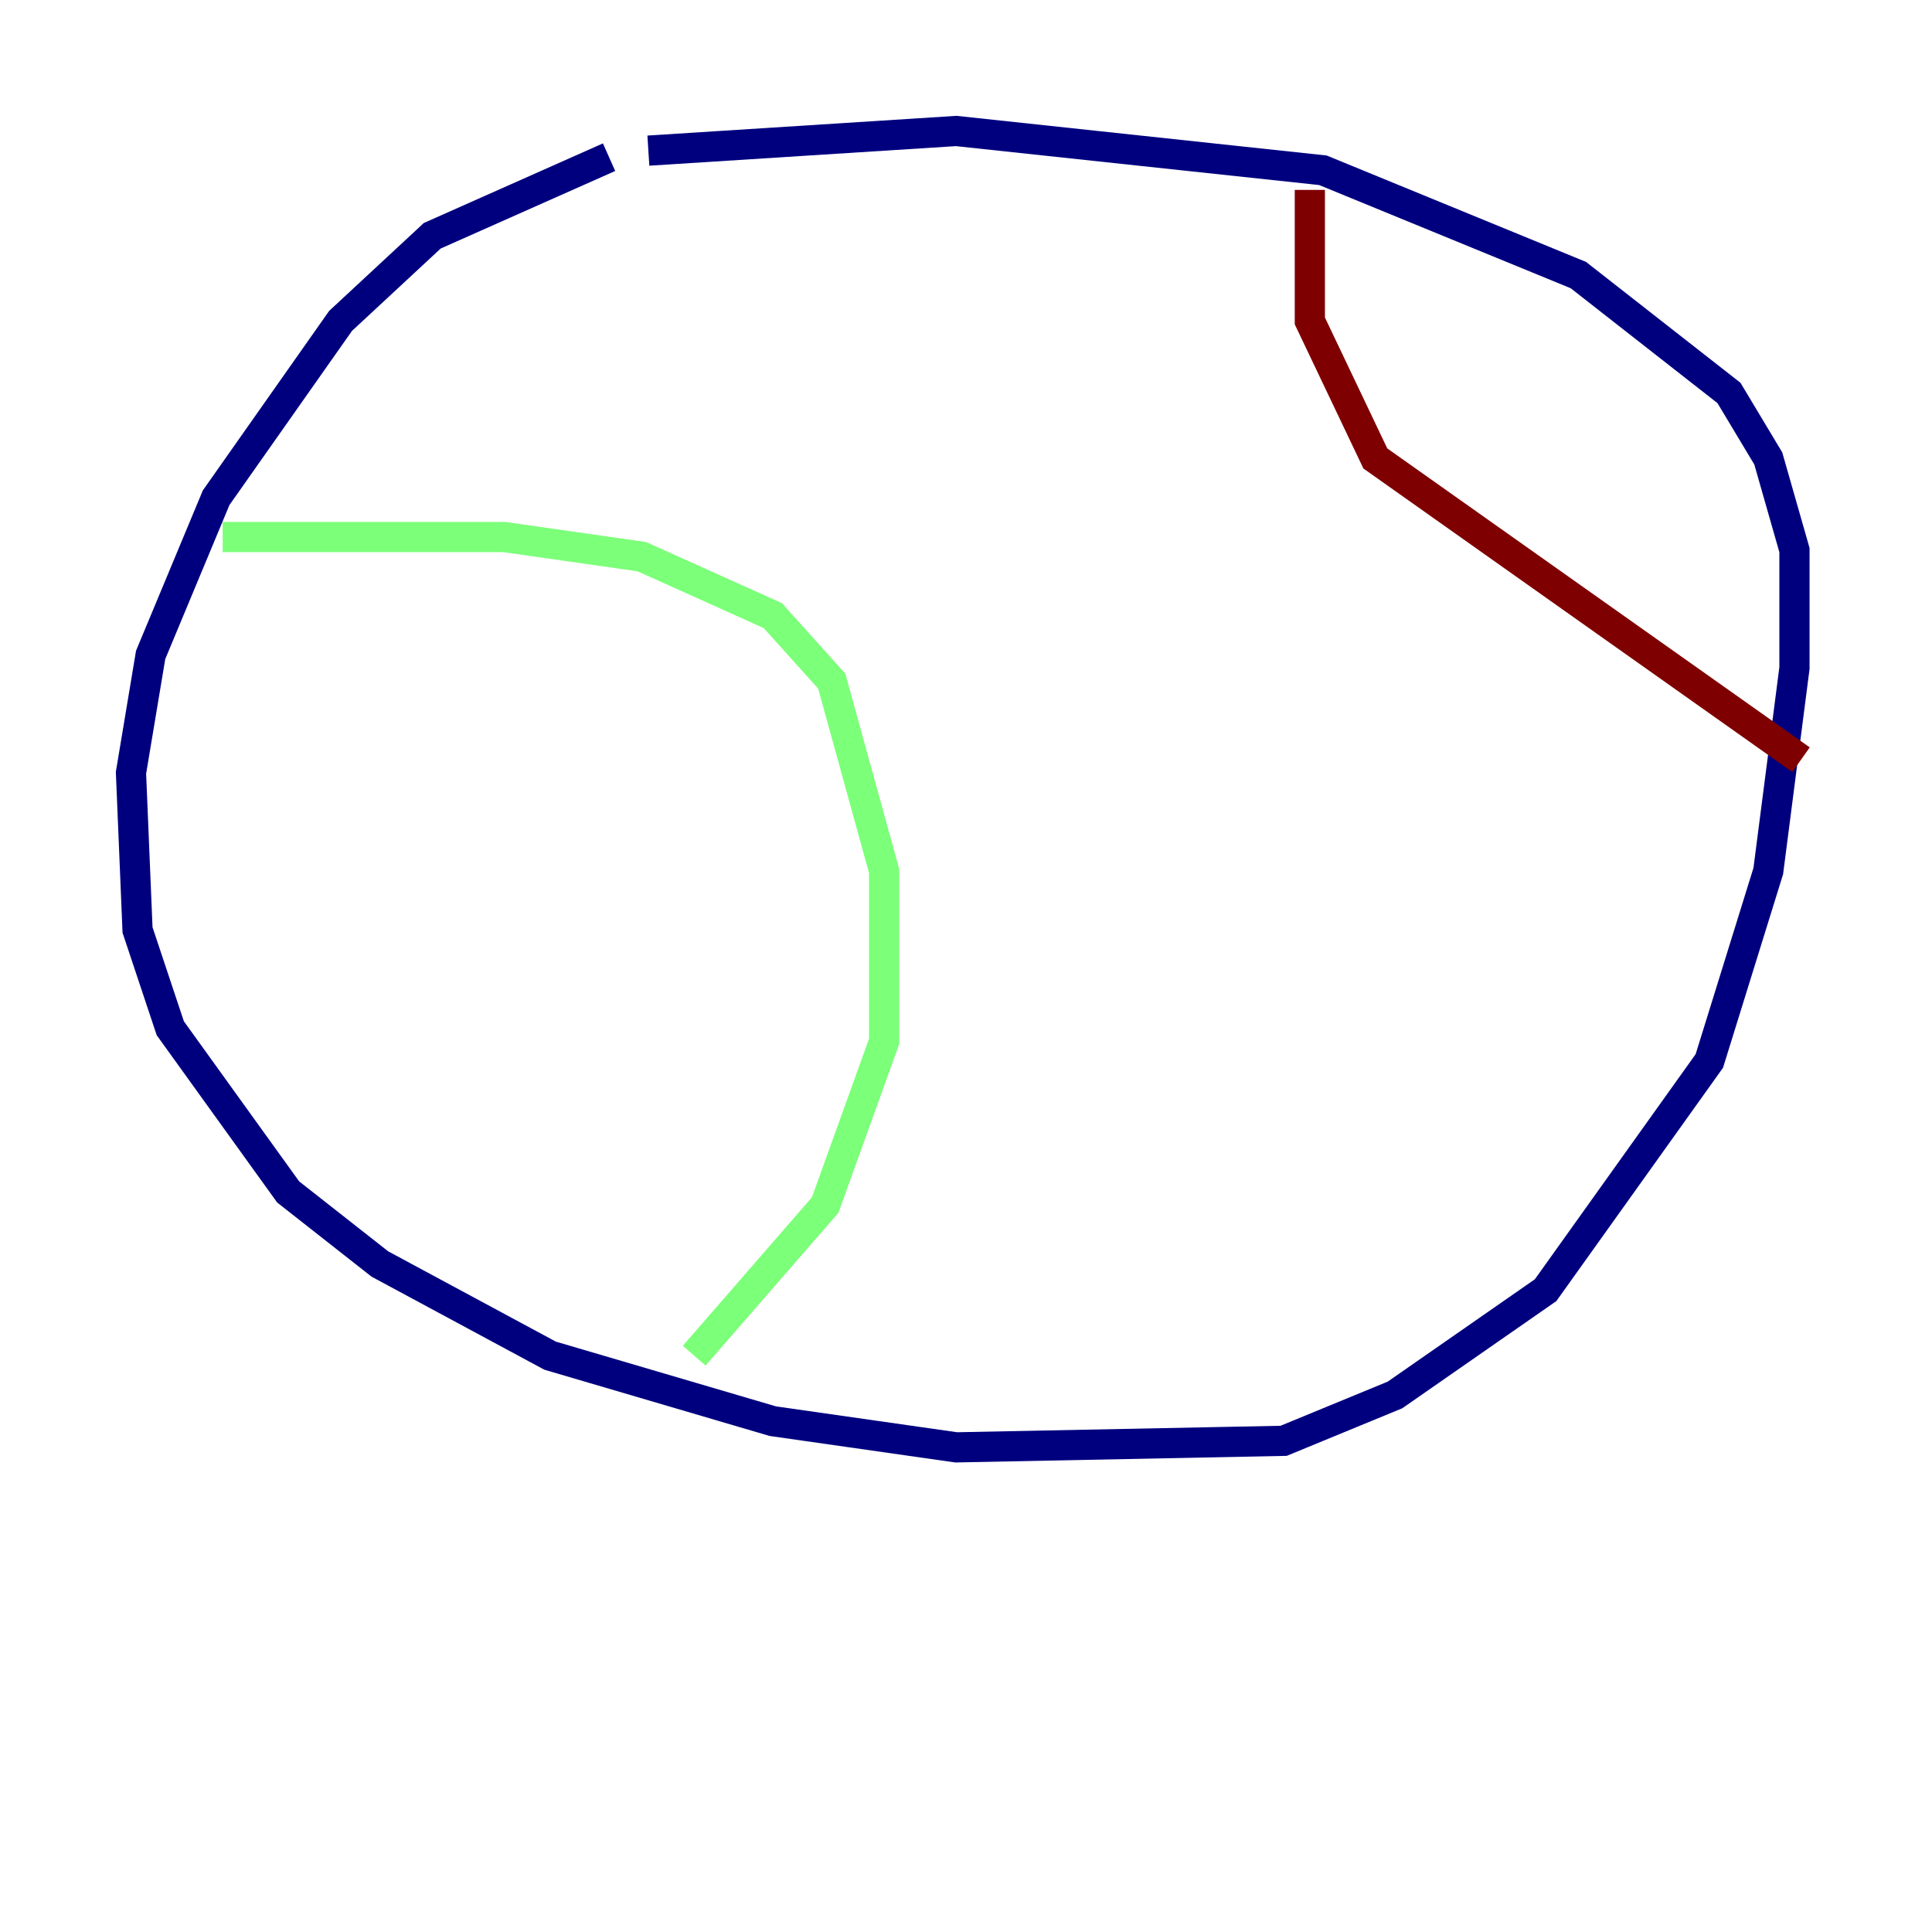 <?xml version="1.0" encoding="utf-8" ?>
<svg baseProfile="tiny" height="128" version="1.2" viewBox="0,0,128,128" width="128" xmlns="http://www.w3.org/2000/svg" xmlns:ev="http://www.w3.org/2001/xml-events" xmlns:xlink="http://www.w3.org/1999/xlink"><defs /><polyline fill="none" points="40.352,10.414 28.637,15.62 22.563,21.261 14.319,32.976 9.98,43.39 8.678,51.2 9.112,61.614 11.281,68.122 19.091,78.969 25.166,83.742 36.447,89.817 51.2,94.156 63.349,95.891 85.044,95.458 92.42,92.42 102.4,85.478 113.248,70.291 117.153,57.709 118.888,44.258 118.888,36.447 117.153,30.373 114.549,26.034 104.57,18.224 87.647,11.281 63.349,8.678 42.956,9.98" stroke="#00007f" stroke-width="2" /><polyline fill="none" points="14.752,35.58 33.41,35.58 42.522,36.881 51.2,40.786 55.105,45.125 58.576,57.709 58.576,68.99 54.671,79.837 45.993,89.817" stroke="#7cff79" stroke-width="2" /><polyline fill="none" points="86.78,12.583 86.78,21.261 91.119,30.373 119.322,50.332" stroke="#7f0000" stroke-width="2" /></svg>